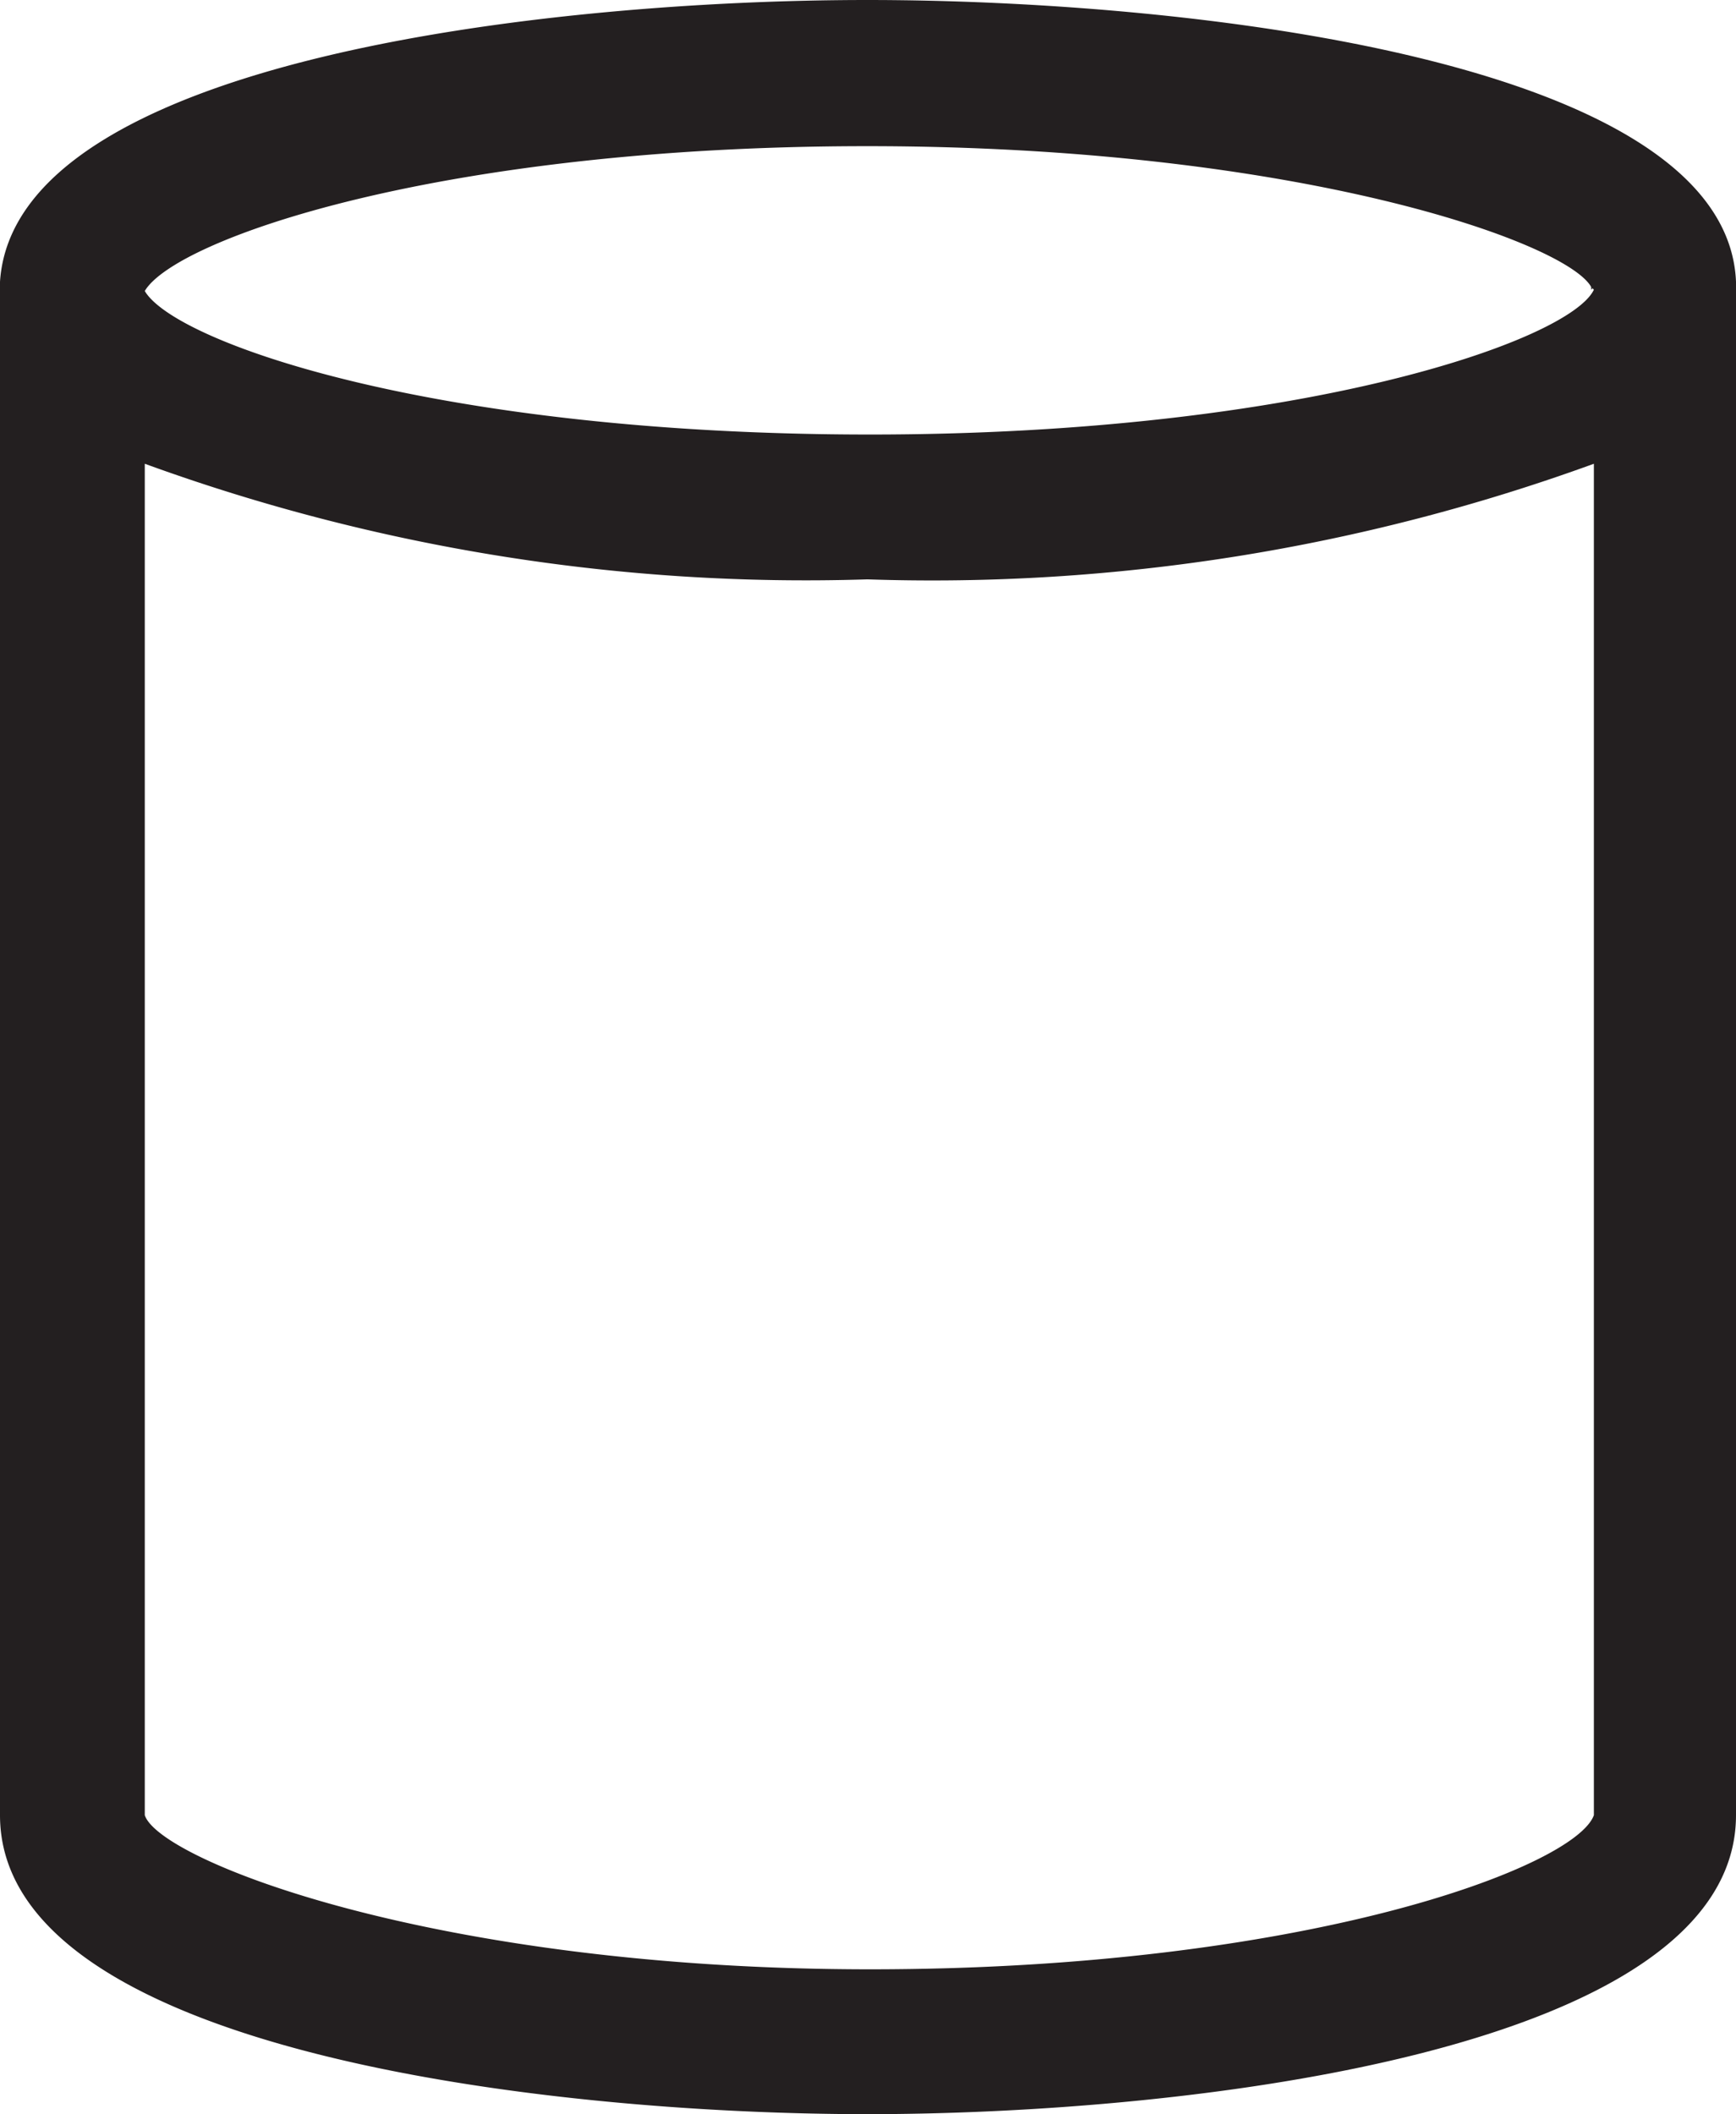 <svg xmlns="http://www.w3.org/2000/svg" viewBox="0 0 13.07 15.91"><defs><style>.cls-1{fill:#231f20}</style></defs><title>Database@2x</title><g id="Layer_2" data-name="Layer 2"><g id="Layer_1-2" data-name="Layer 1"><path d="M6.53,0C4.13,0,.11.45,0,2.12V13.66c0,1.77,4.1,2.25,6.53,2.25s6.54-.48,6.54-2.25V2.12C13,.45,8.94,0,6.53,0ZM12,13.66c-.14.39-2.18,1.16-5.45,1.16S1.2,14,1.09,13.66V3.49a14.55,14.55,0,0,0,5.44.87A14.57,14.57,0,0,0,12,3.49ZM12,2.18c-.18.38-2.19,1.09-5.45,1.09S1.32,2.58,1.09,2.19c.23-.39,2.22-1.09,5.44-1.09s5.26.72,5.45,1.06h0Z" class="cls-1"/><polygon points="11.99 2.17 11.98 2.18 11.98 2.15 11.99 2.17" class="cls-1"/></g></g></svg>
